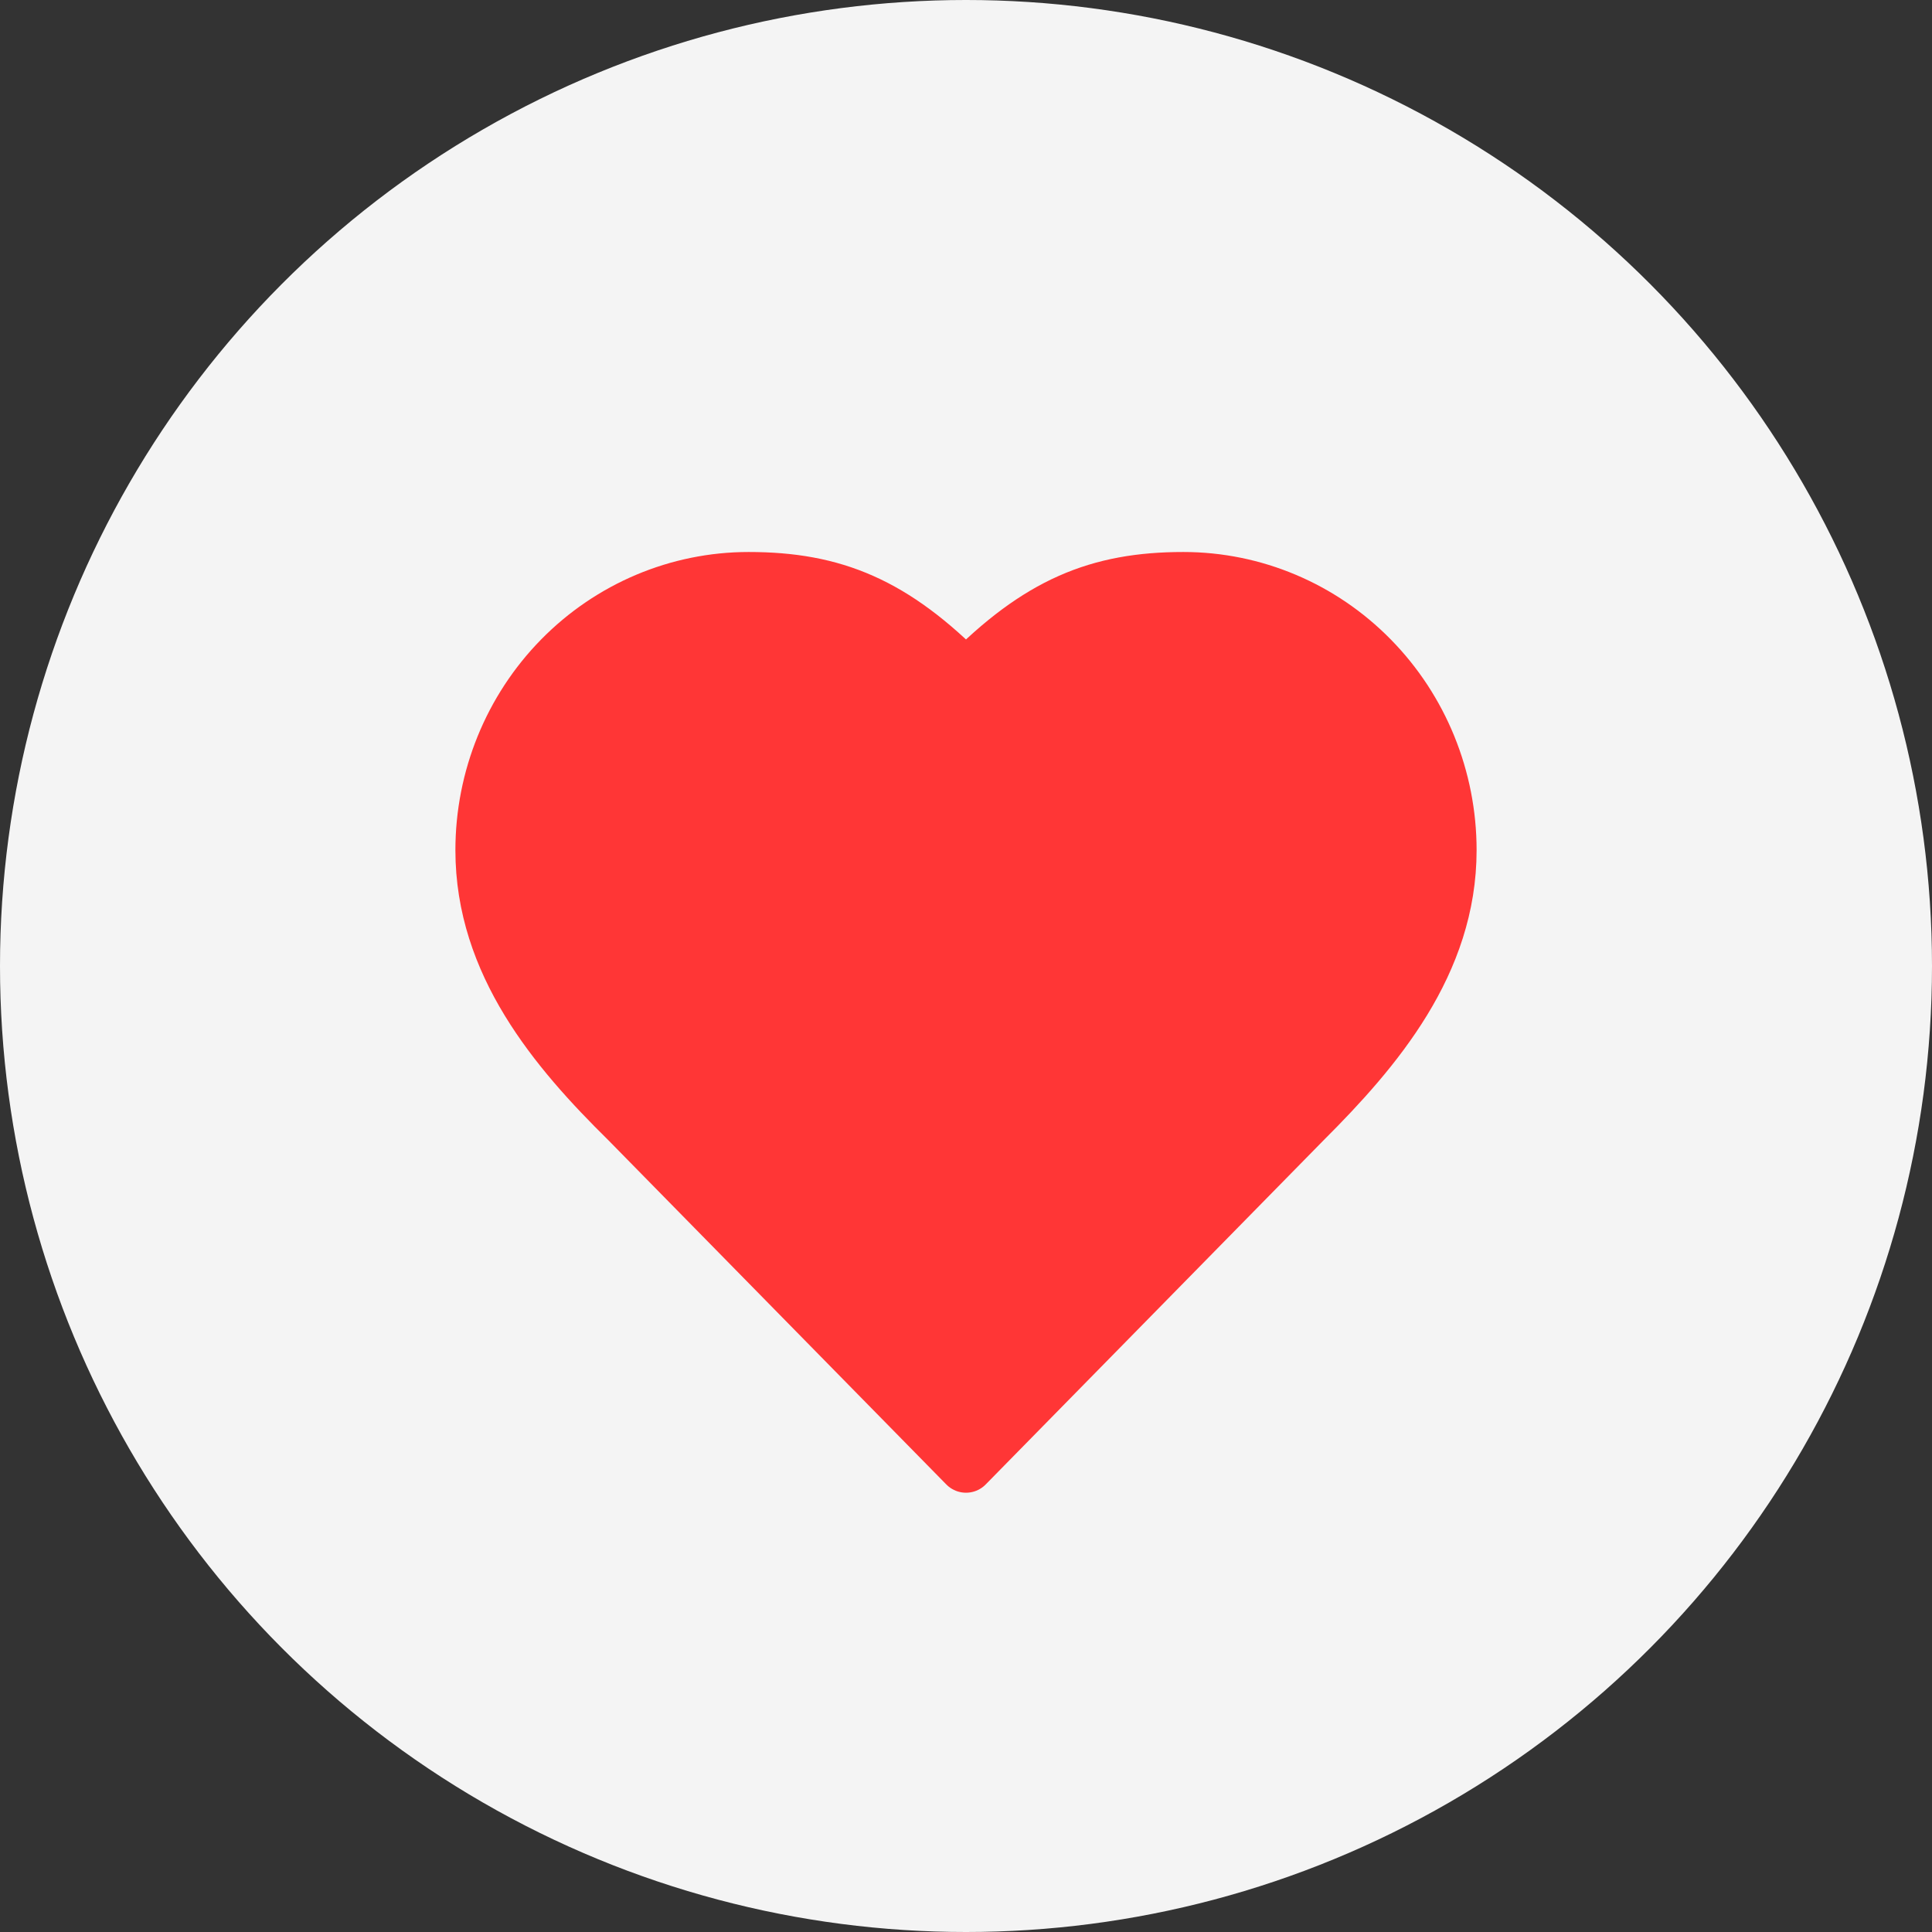 <svg width="35" height="35" viewBox="0 0 35 35" fill="none" xmlns="http://www.w3.org/2000/svg">
<rect x="0" y="0" width="35" height="35" fill="#333333" stroke="none"/>
<circle cx="17.5" cy="17.5" r="17.5" fill="#F4F4F4"/>
<path d="M23.625 20.303C24.929 19.002 26.25 17.442 26.25 15.402C26.25 14.102 25.743 12.855 24.84 11.936C23.938 11.016 22.714 10.5 21.438 10.5C19.898 10.5 18.812 10.946 17.5 12.282C16.188 10.946 15.102 10.5 13.562 10.5C12.286 10.5 11.062 11.016 10.159 11.936C9.257 12.855 8.75 14.102 8.75 15.402C8.75 17.451 10.062 19.011 11.375 20.303L17.5 26.542L23.625 20.303Z" fill="#FF3636" stroke="#FF3636" stroke-linecap="round" stroke-linejoin="round"/>
</svg>
